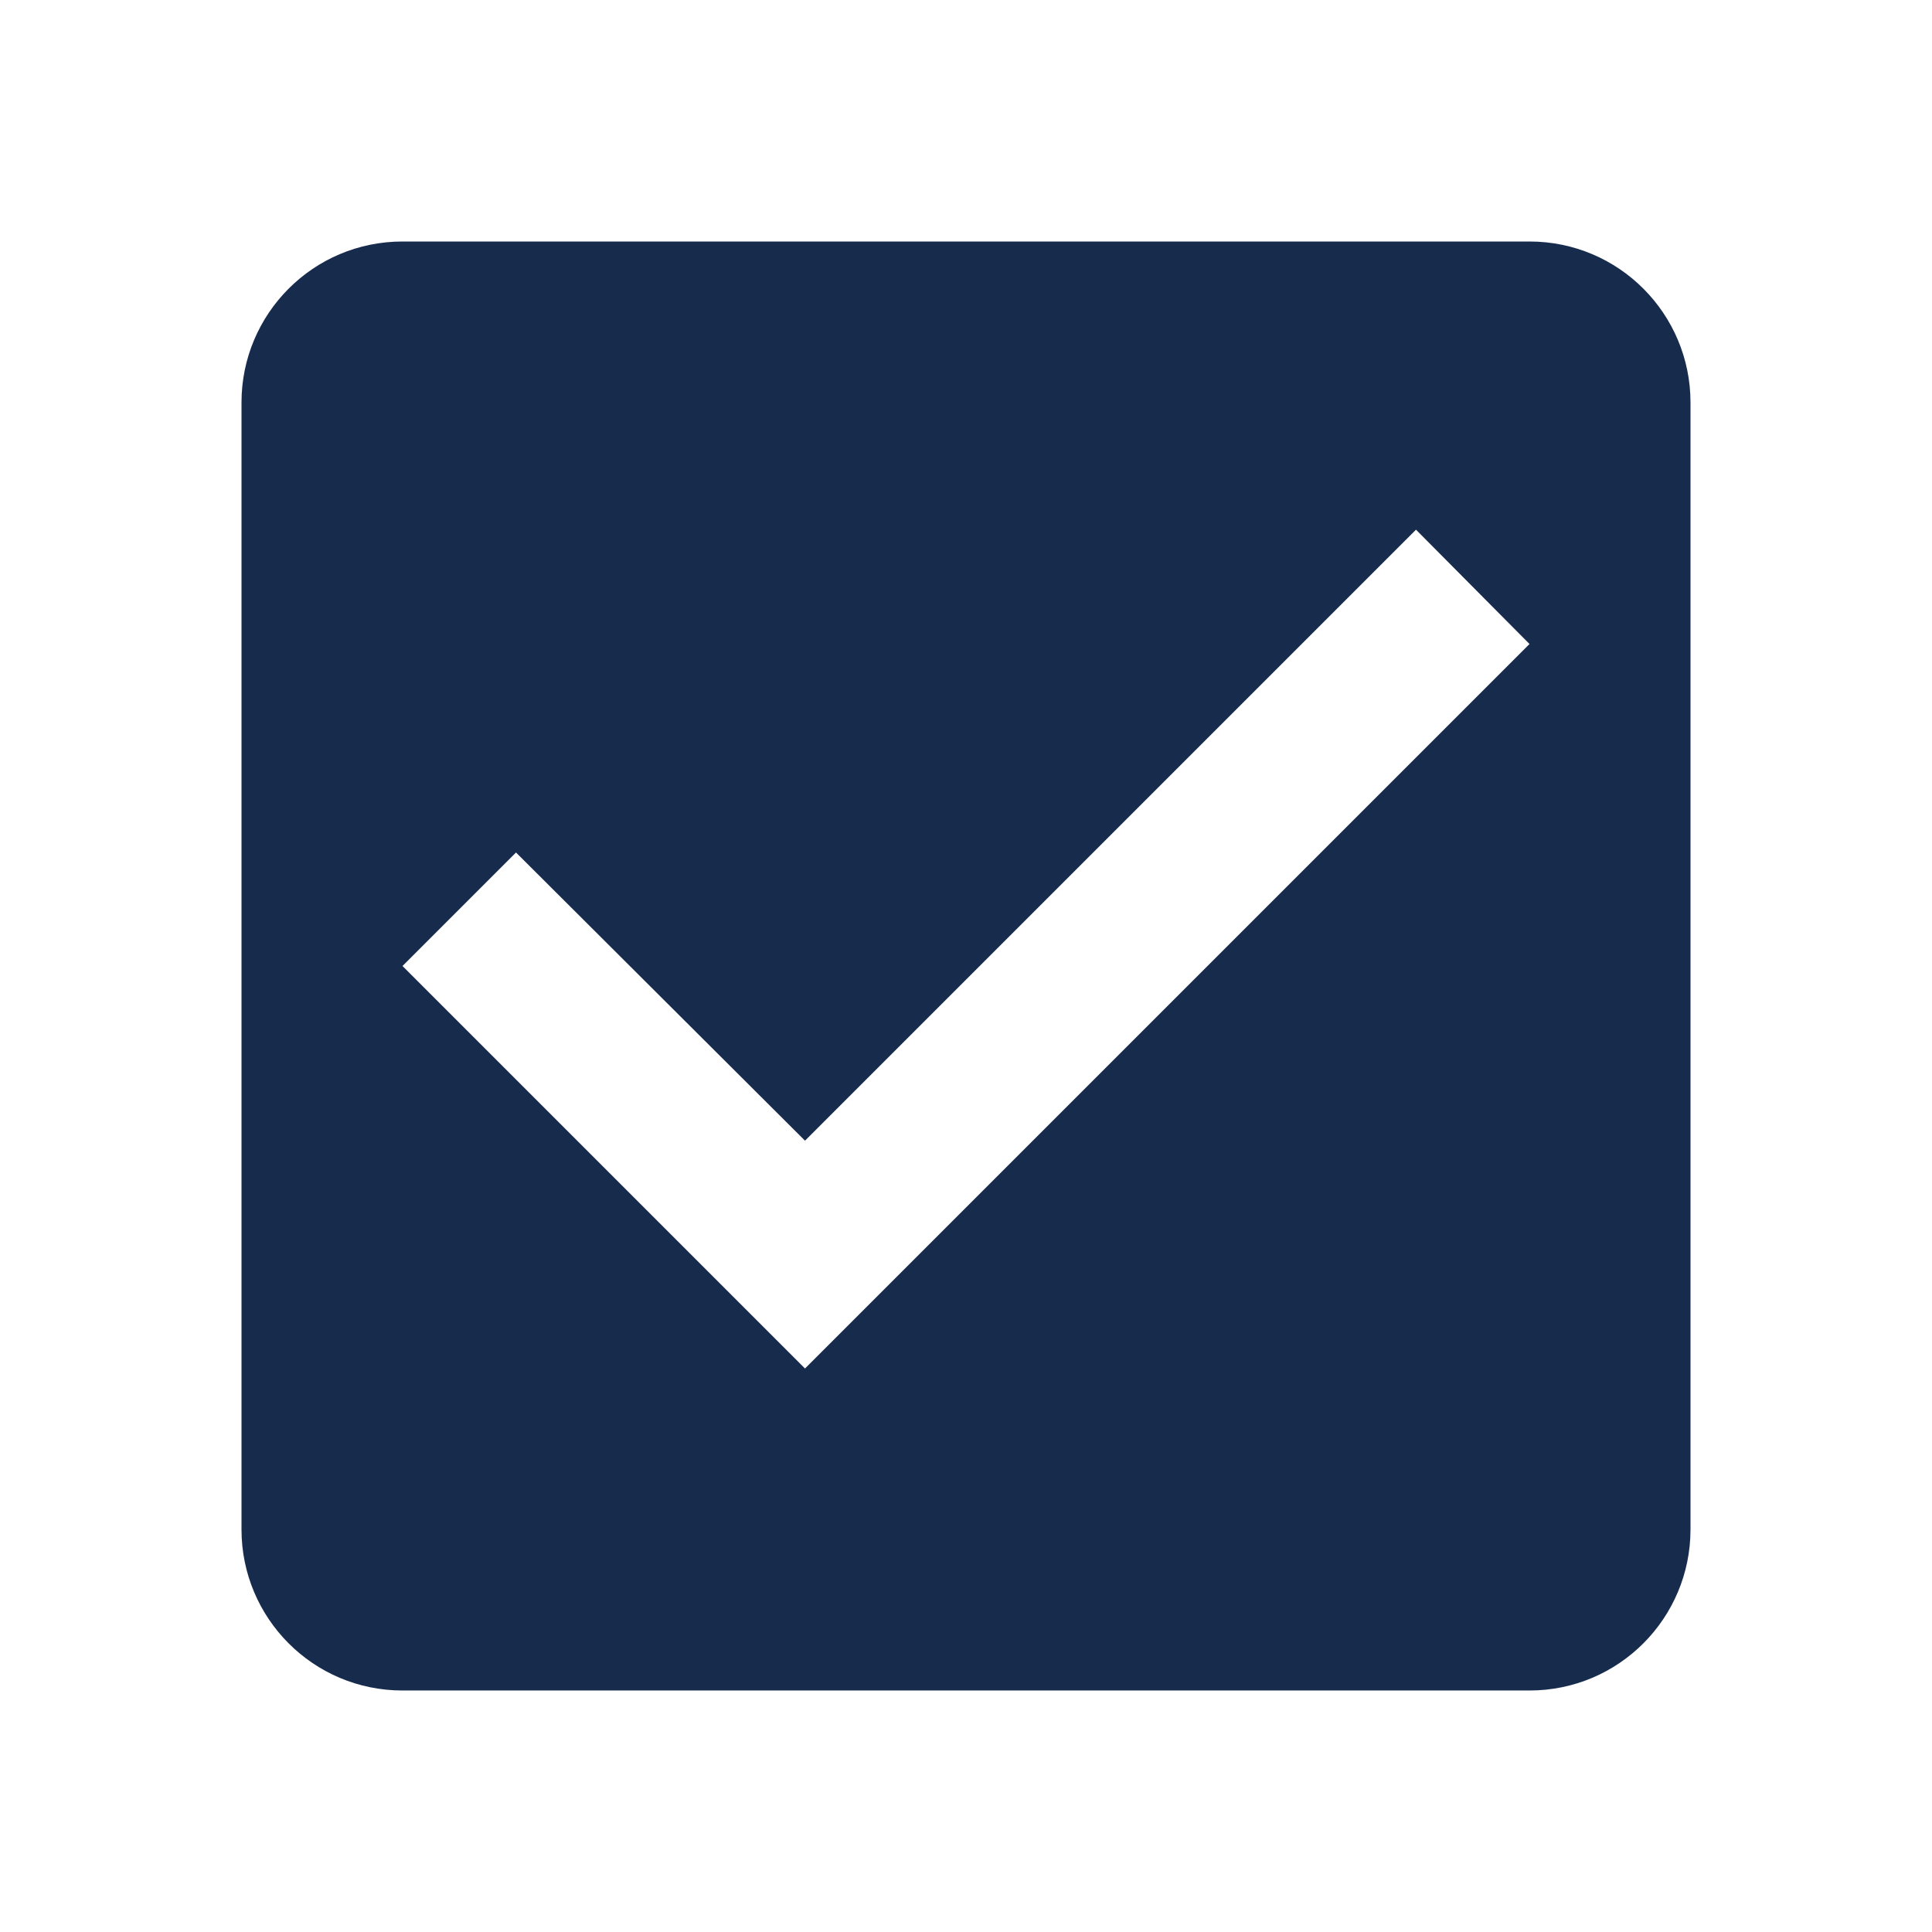 <svg xmlns:xlink="http://www.w3.org/1999/xlink" xmlns="http://www.w3.org/2000/svg" focusable="false" viewBox="0 0 24 24" aria-hidden="true" data-testid="CheckBoxIcon" class="MuiSvgIcon-root MuiSvgIcon-fontSizeMedium todo-check pointer css-vubbuv" width="24"  height="24" ><path d="M19 3H5c-1.11 0-2 .9-2 2v14c0 1.1.89 2 2 2h14c1.11 0 2-.9 2-2V5c0-1.1-.89-2-2-2zm-9 14-5-5 1.41-1.41L10 14.17l7.59-7.59L19 8l-9 9z" fill="#172B4D"></path></svg>